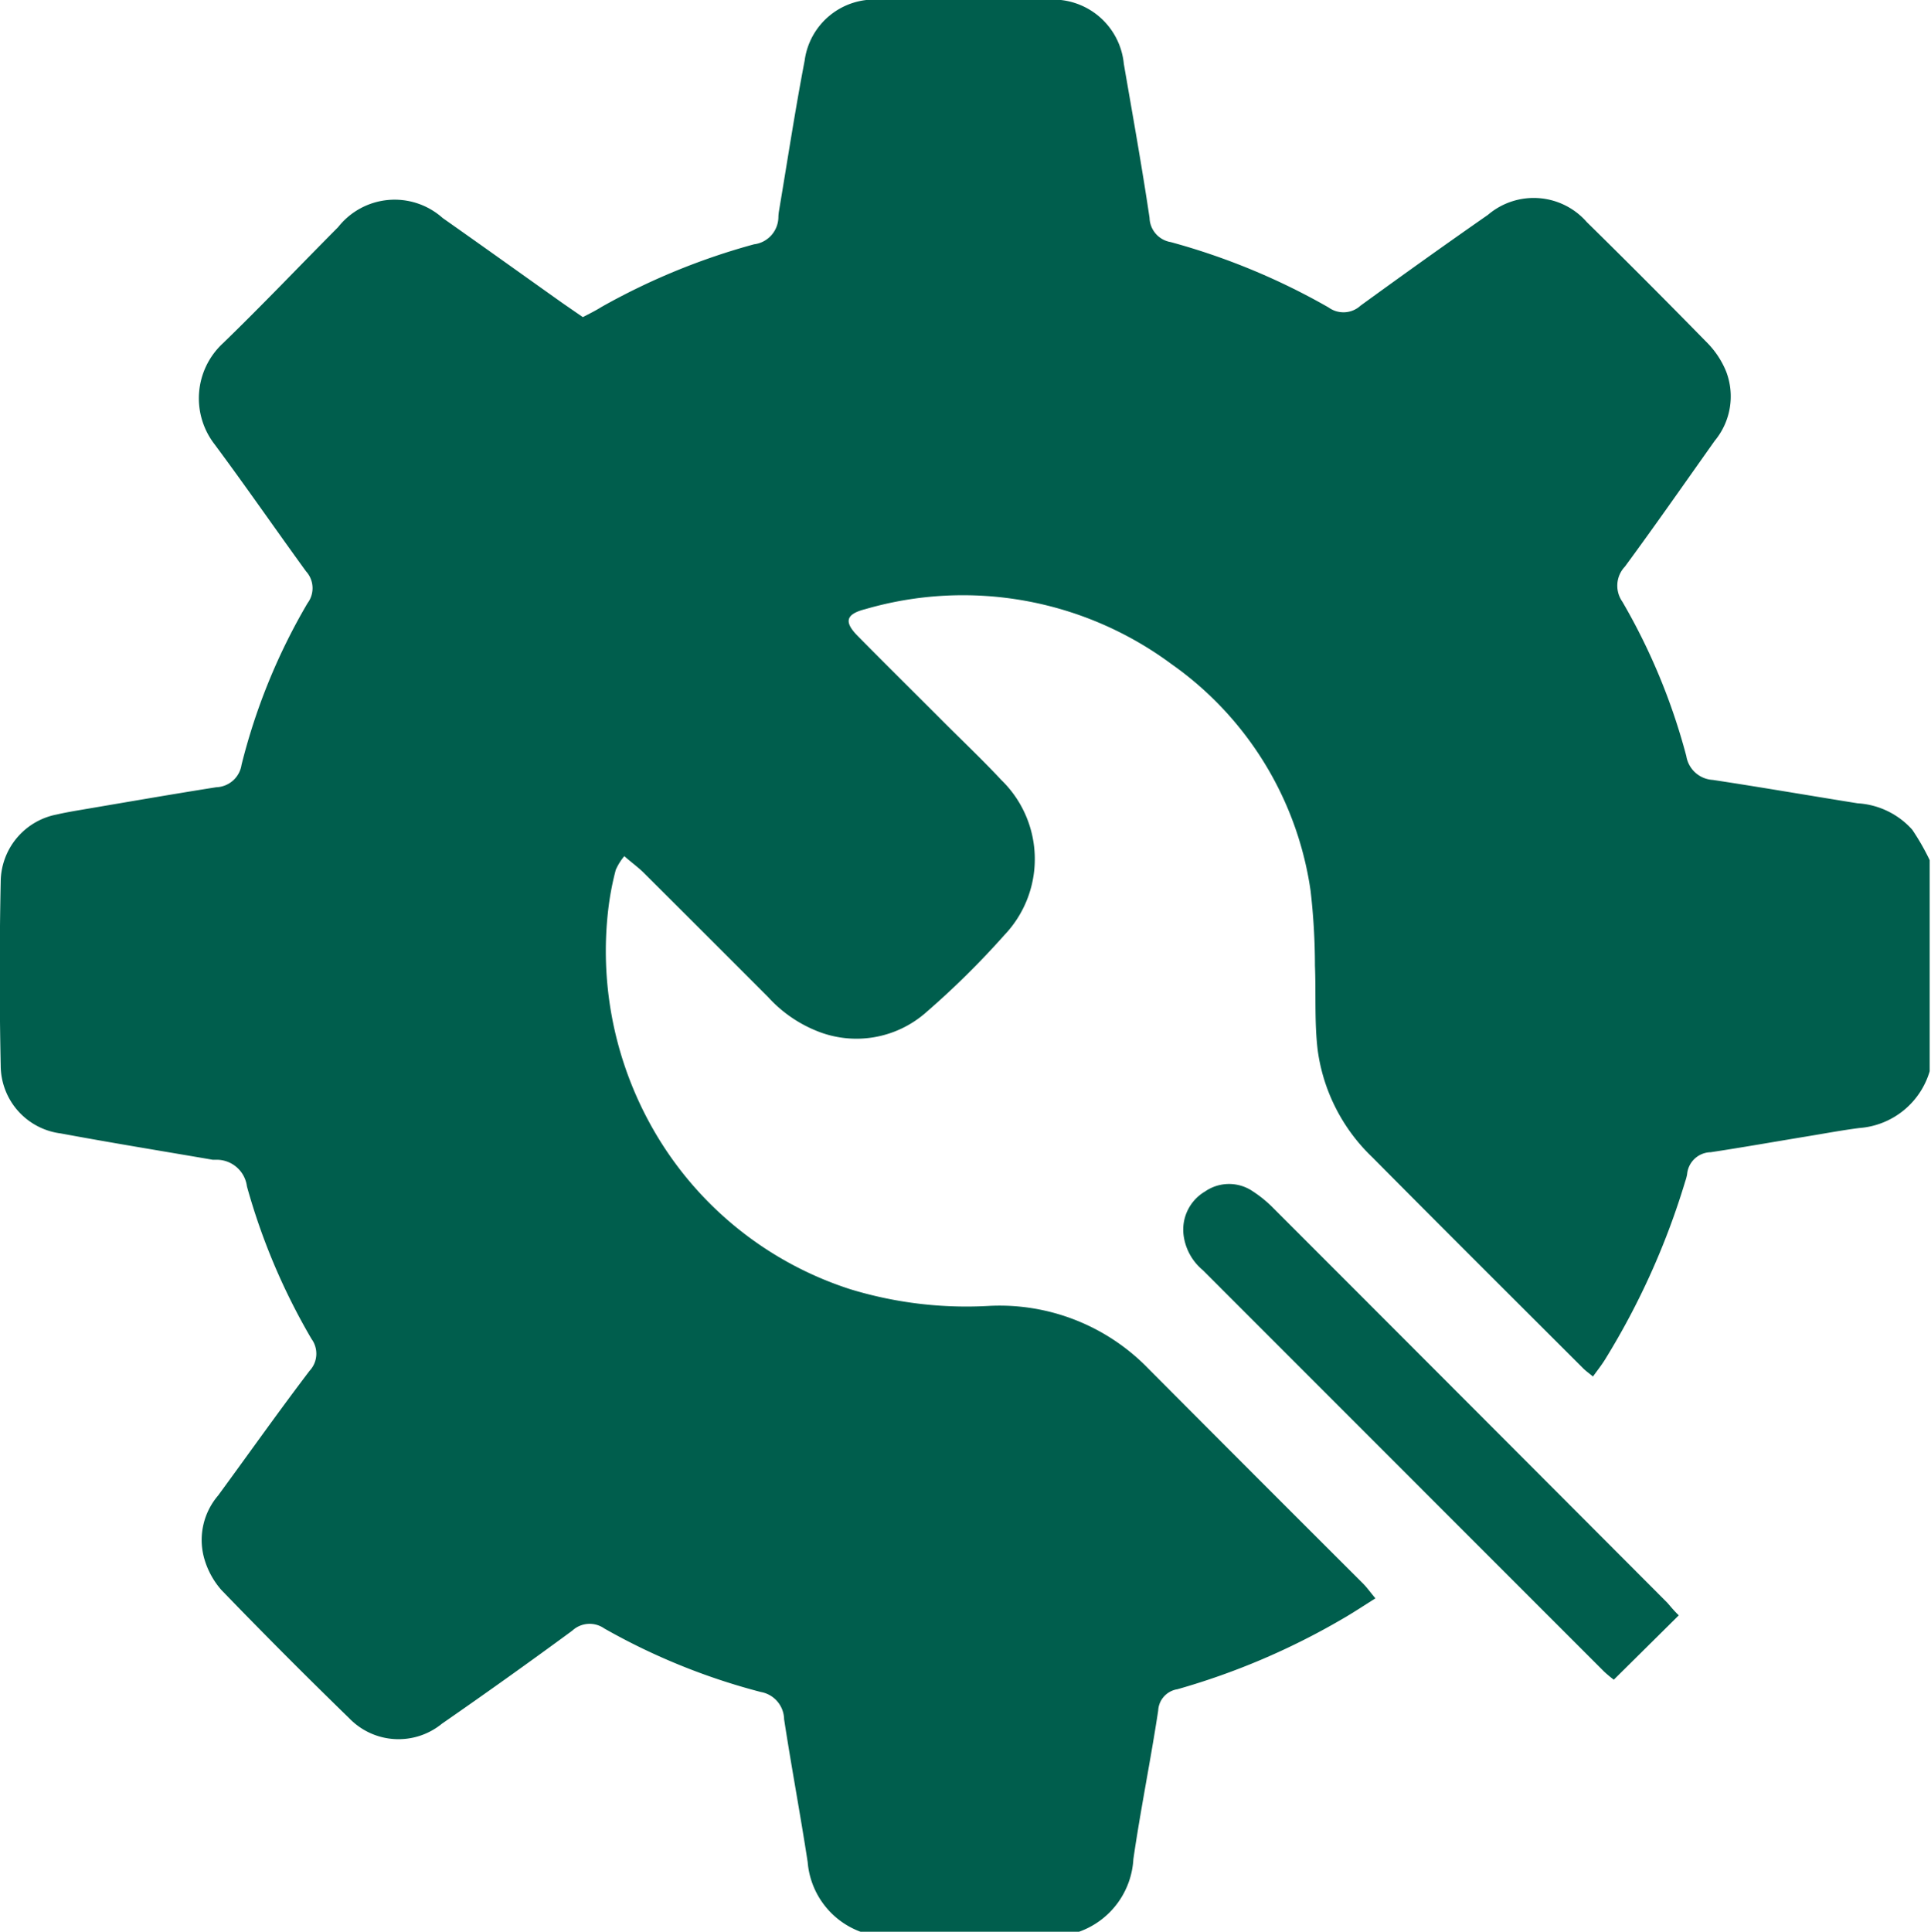 <svg xmlns="http://www.w3.org/2000/svg" width="18.995" height="19" viewBox="0 0 18.995 19">
    <g data-name="Group 794">
        <path data-name="Path 963" d="M204.033 163.318h-2.151a.8.8 0 0 1-.519-.685c-.072-.469-.16-.936-.232-1.406a.277.277 0 0 0-.229-.267 6.353 6.353 0 0 1-1.54-.625.251.251 0 0 0-.315.022q-.634.466-1.282.915a.674.674 0 0 1-.913-.055q-.638-.62-1.256-1.26a.8.8 0 0 1-.172-.321.672.672 0 0 1 .139-.608c.3-.409.592-.822.9-1.227a.246.246 0 0 0 .019-.314 6.286 6.286 0 0 1-.635-1.5.3.3 0 0 0-.3-.262h-.037c-.5-.086-1-.167-1.495-.259a.675.675 0 0 1-.59-.663q-.019-.908 0-1.816a.679.679 0 0 1 .552-.658c.06-.014.121-.025.182-.036.462-.078.924-.159 1.387-.232a.26.26 0 0 0 .248-.221 5.992 5.992 0 0 1 .649-1.589.246.246 0 0 0-.015-.314c-.3-.413-.593-.837-.9-1.25a.738.738 0 0 1 .08-.99c.386-.373.757-.764 1.136-1.145a.708.708 0 0 1 1.028-.09c.394.277.786.558 1.179.837l.2.138c.064-.033.125-.063.184-.1a6.573 6.573 0 0 1 1.5-.616.273.273 0 0 0 .24-.274.484.484 0 0 1 .006-.055c.083-.493.158-.987.252-1.477a.692.692 0 0 1 .732-.6h1.668a.7.7 0 0 1 .74.631c.086.5.178 1.008.253 1.515a.249.249 0 0 0 .208.238 6.639 6.639 0 0 1 1.553.643.249.249 0 0 0 .315-.018c.413-.3.832-.6 1.253-.893a.693.693 0 0 1 .972.071q.6.59 1.191 1.194a.87.87 0 0 1 .18.276.684.684 0 0 1-.112.681c-.293.413-.583.829-.883 1.237a.273.273 0 0 0-.026.346 6.126 6.126 0 0 1 .629 1.518.28.28 0 0 0 .261.235c.475.072.949.154 1.424.23a.783.783 0 0 1 .537.259 2.331 2.331 0 0 1 .172.3v2.077a.782.782 0 0 1-.693.558c-.171.022-.341.054-.512.082-.316.052-.632.108-.949.156a.237.237 0 0 0-.232.216.451.451 0 0 1-.019.072 7.384 7.384 0 0 1-.789 1.752c-.034.055-.075.106-.118.166-.045-.037-.075-.058-.1-.084-.691-.69-1.383-1.379-2.07-2.072a1.788 1.788 0 0 1-.538-1.054c-.033-.274-.016-.554-.027-.831a6.465 6.465 0 0 0-.043-.737 3.3 3.3 0 0 0-1.368-2.229 3.443 3.443 0 0 0-3.011-.541c-.192.049-.214.124-.077.263.282.286.568.568.852.853.188.188.381.371.562.565a1.083 1.083 0 0 1 .03 1.525 8.286 8.286 0 0 1-.764.755 1.036 1.036 0 0 1-1.094.183 1.3 1.3 0 0 1-.466-.328q-.609-.61-1.22-1.219c-.055-.055-.118-.1-.195-.167a.567.567 0 0 0-.084.135 2.805 2.805 0 0 0-.075.4 3.533 3.533 0 0 0 .367 2.011 3.45 3.45 0 0 0 2.02 1.715 3.918 3.918 0 0 0 1.371.162 2.038 2.038 0 0 1 1.555.616q1.053 1.058 2.11 2.112c.041.041.075.089.125.149-.124.078-.226.146-.333.207a7.021 7.021 0 0 1-1.615.687.223.223 0 0 0-.189.21c-.074.488-.173.972-.244 1.46a.806.806 0 0 1-.534.715z" transform="translate(-193.418 -144.318)" style="fill:#005e4d"/>
        <path data-name="Path 964" d="m438.2 388.668-.639.633a1.128 1.128 0 0 1-.1-.084l-3.944-3.945a.535.535 0 0 1-.189-.35.435.435 0 0 1 .212-.423.415.415 0 0 1 .472 0 1.191 1.191 0 0 1 .2.164q1.939 1.94 3.876 3.882c.035.041.074.087.112.123z" transform="translate(-421.686 -372.78)" style="fill:#005e4d"/>
    </g>
</svg>
